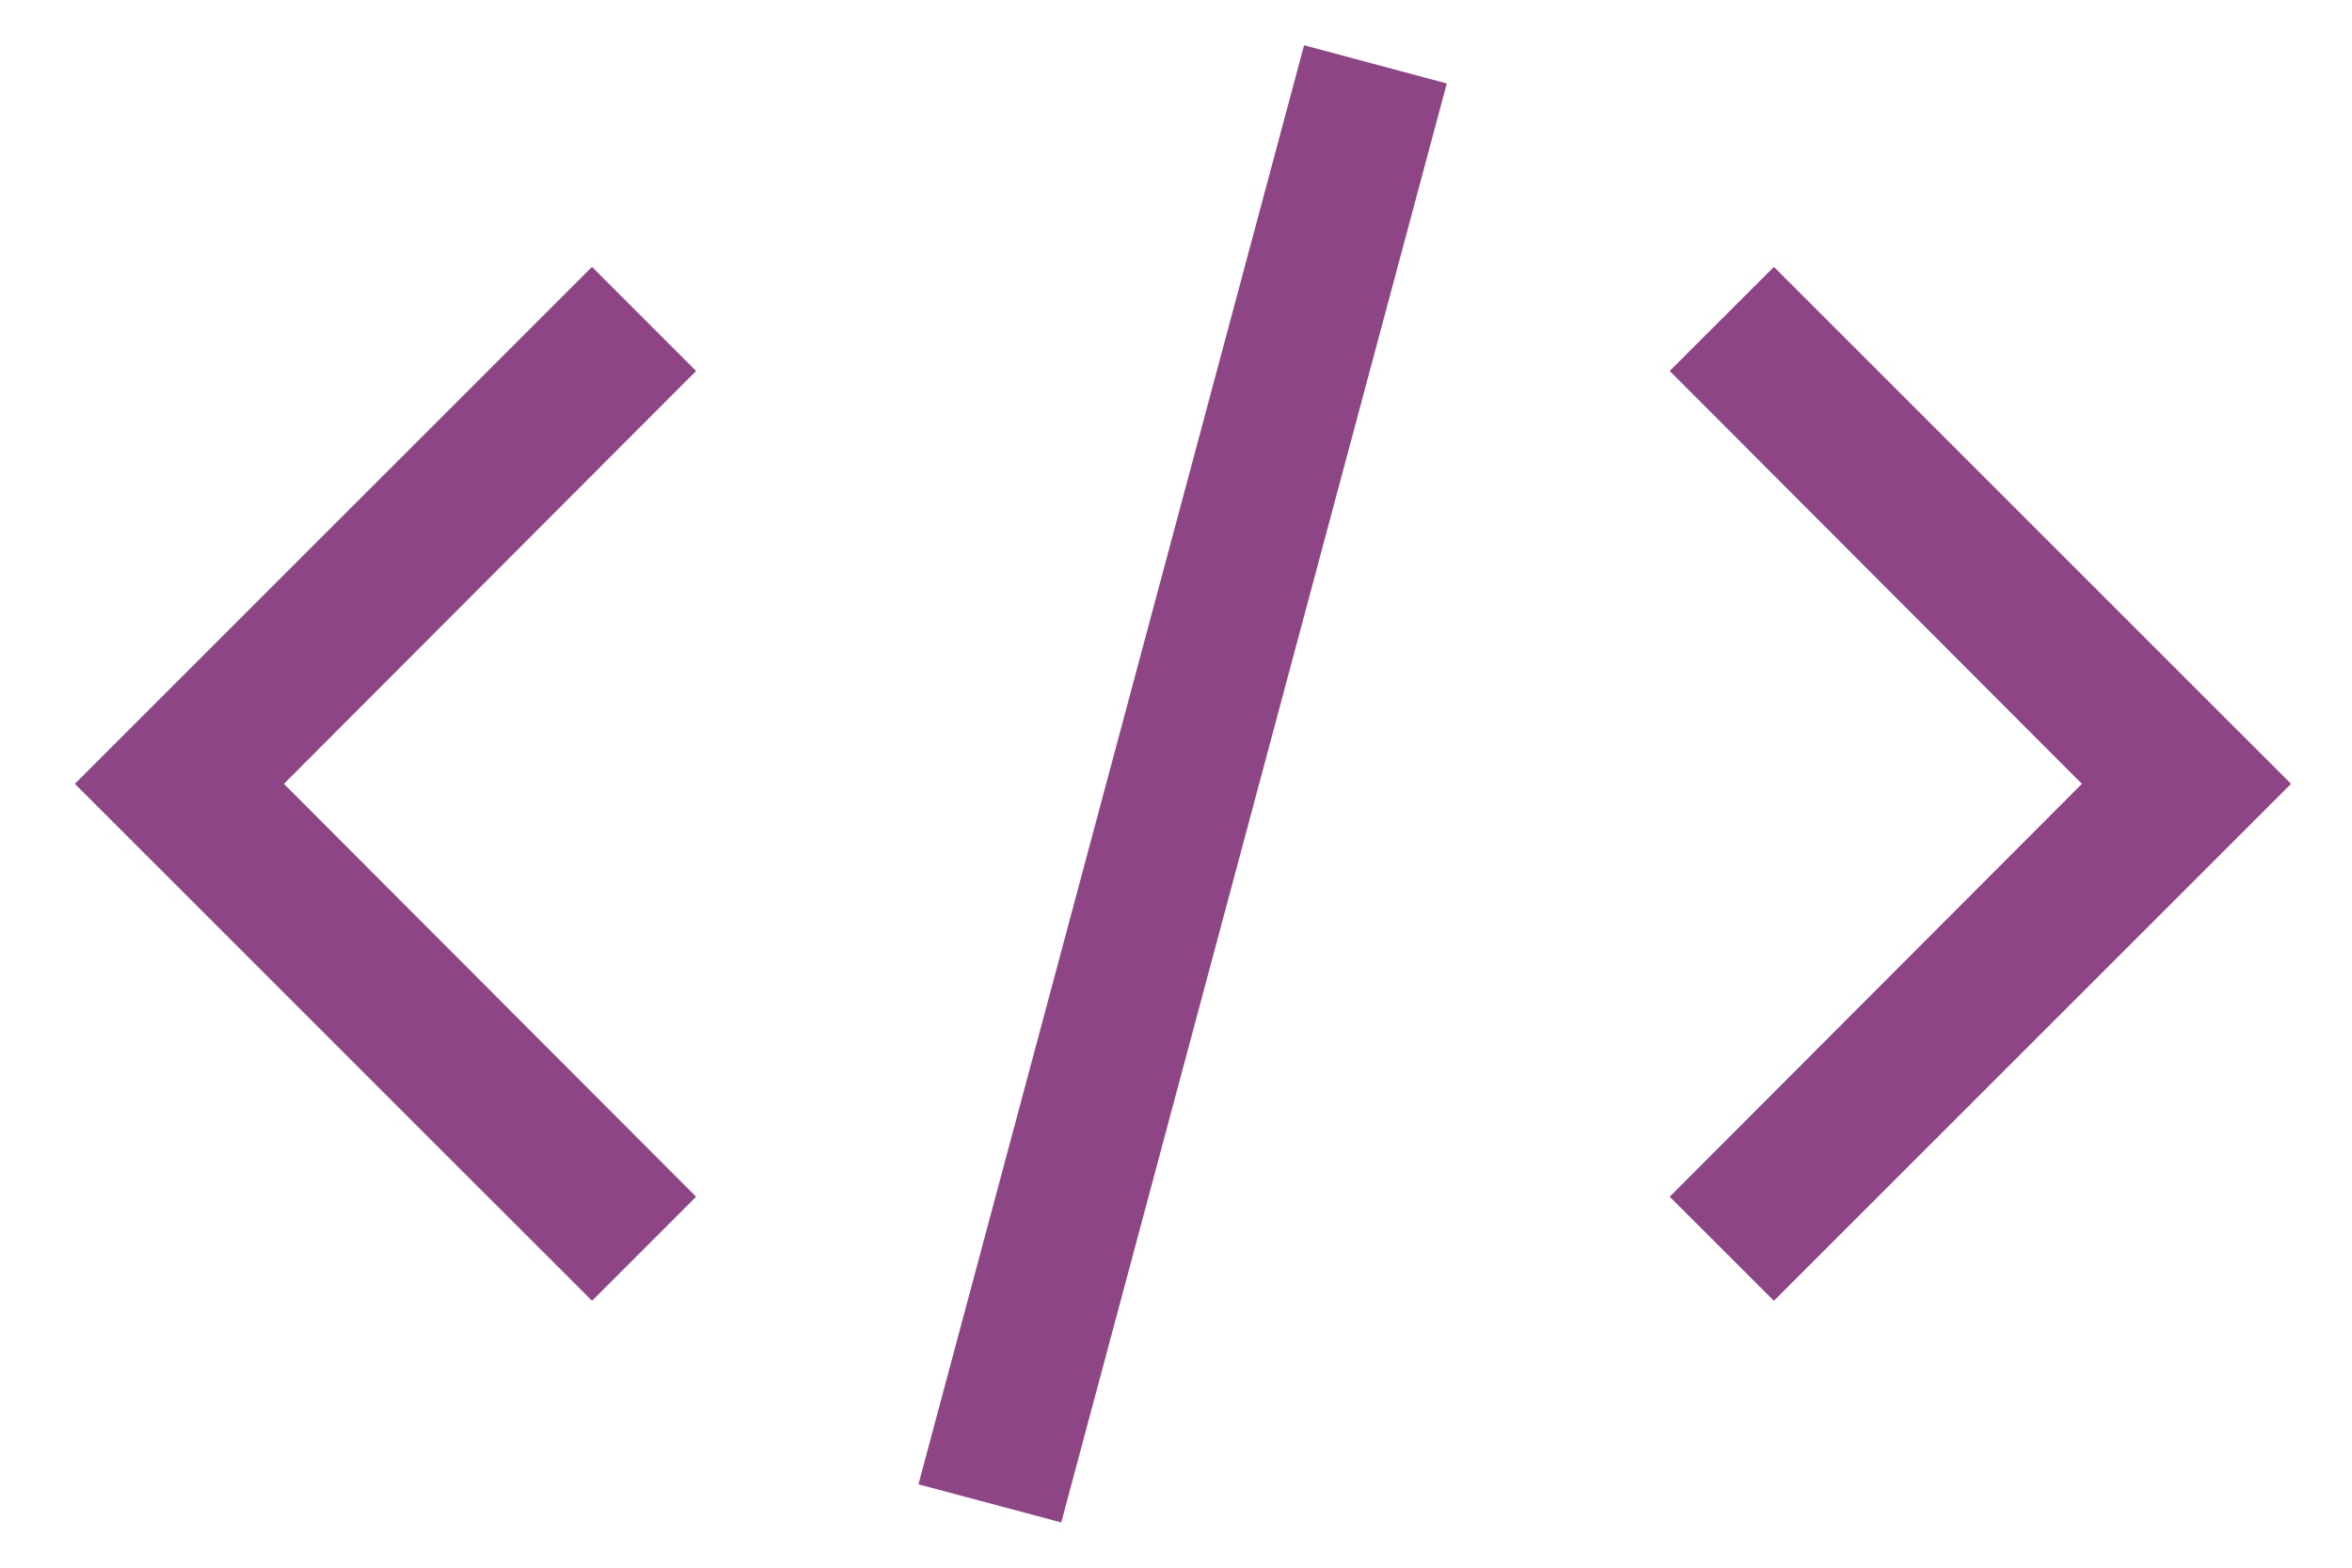<svg width="24" height="16" viewBox="0 0 24 16" fill="none" xmlns="http://www.w3.org/2000/svg">
<path d="M23.378 8L18.101 13.276L17.038 12.214L21.244 8L17.038 3.786L18.101 2.724L23.378 8ZM0.764 8L6.041 2.724L7.103 3.786L2.897 8L7.103 12.214L6.041 13.276L0.764 8ZM9.372 15.149L13.307 0.462L14.763 0.852L10.829 15.538L9.372 15.149Z" fill="#8E4585"/>
</svg>
